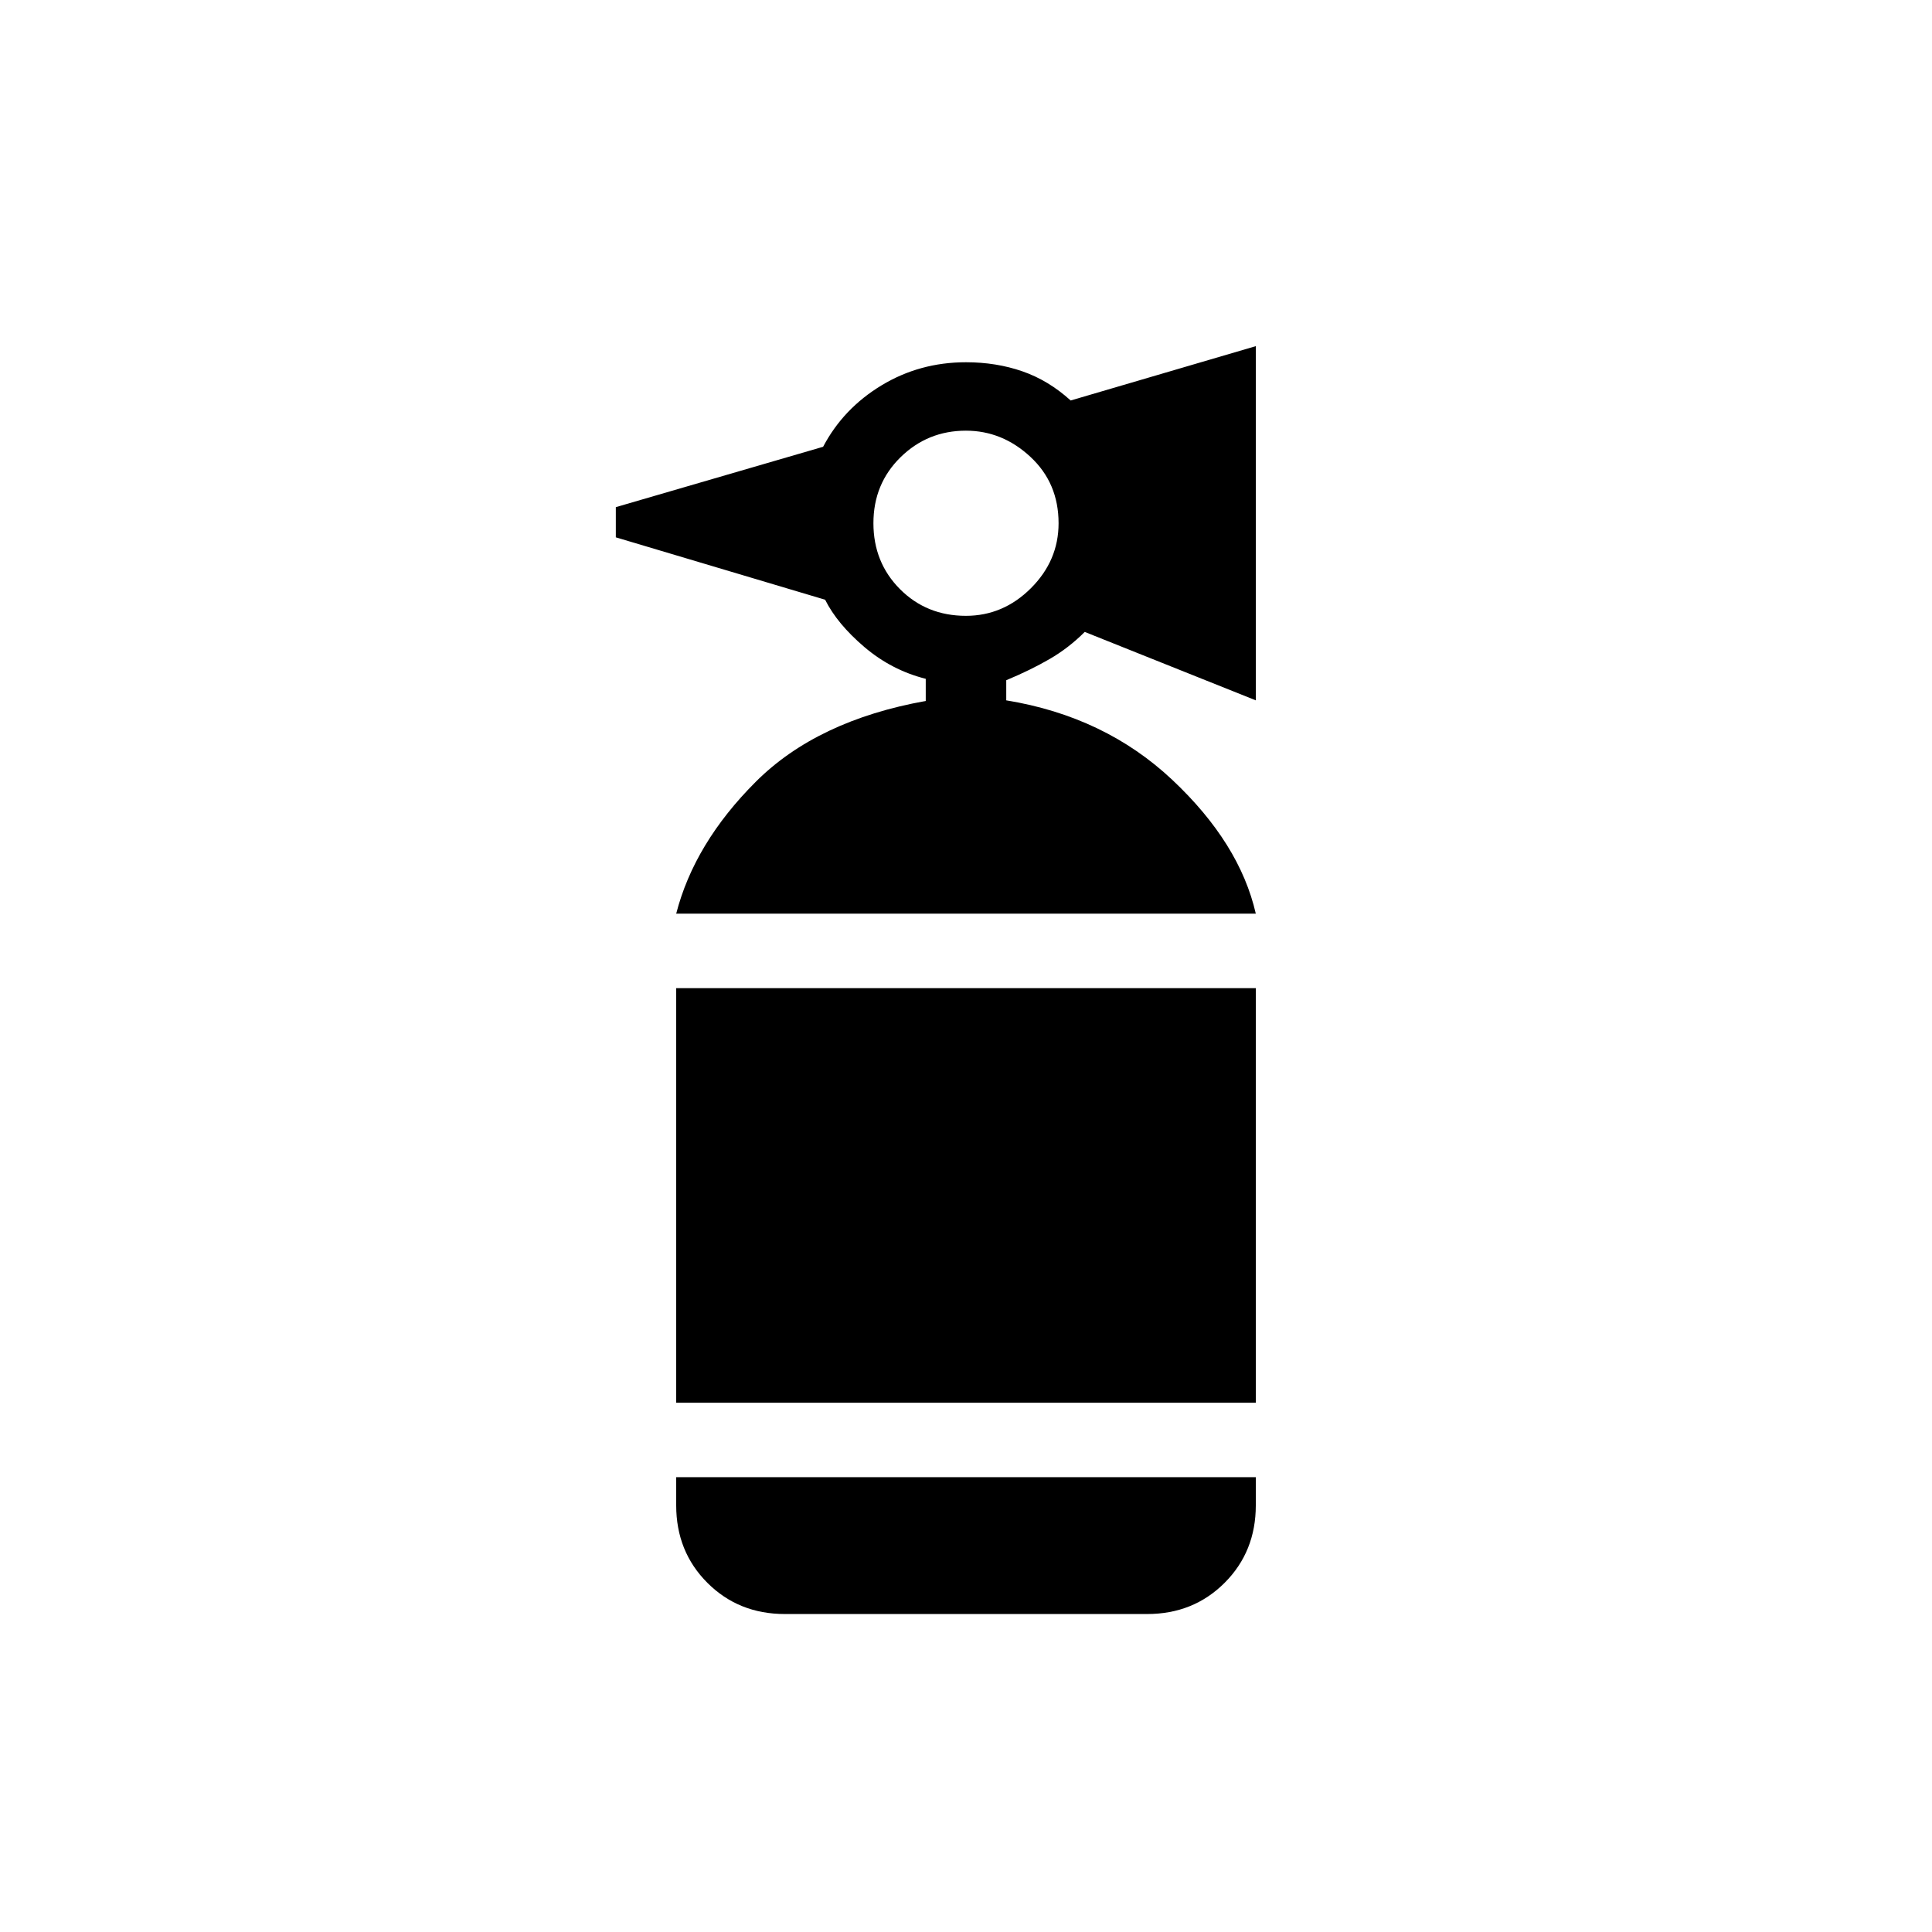<svg xmlns="http://www.w3.org/2000/svg" height="48" viewBox="0 -960 960 960" width="48"><path d="M390-158q-23 0-38.5-15.5T336-212v-14h288v14q0 23-15.5 38.5T570-158H390Zm-54-105v-206h288v206H336Zm0-243q9-35 39.5-65.5t84.5-40.2v-11q-17-4.3-30.5-15.8T410-662l-104-31v-15l103-30q10-19 29-30.5t42-11.5q15 0 28 4.5t24 14.5l92-27v176l-85-34q-8 8-17.5 13.5T500-622v10q49 8 82.5 39.5T624-506H336Zm143.96-148q18.54 0 32.29-13.72Q526-681.45 526-700q0-20-14-33t-32.04-13q-19.03 0-32.5 13.21Q434-719.57 434-700.04q0 19.54 13.21 32.79Q460.43-654 479.96-654Z"/></svg>